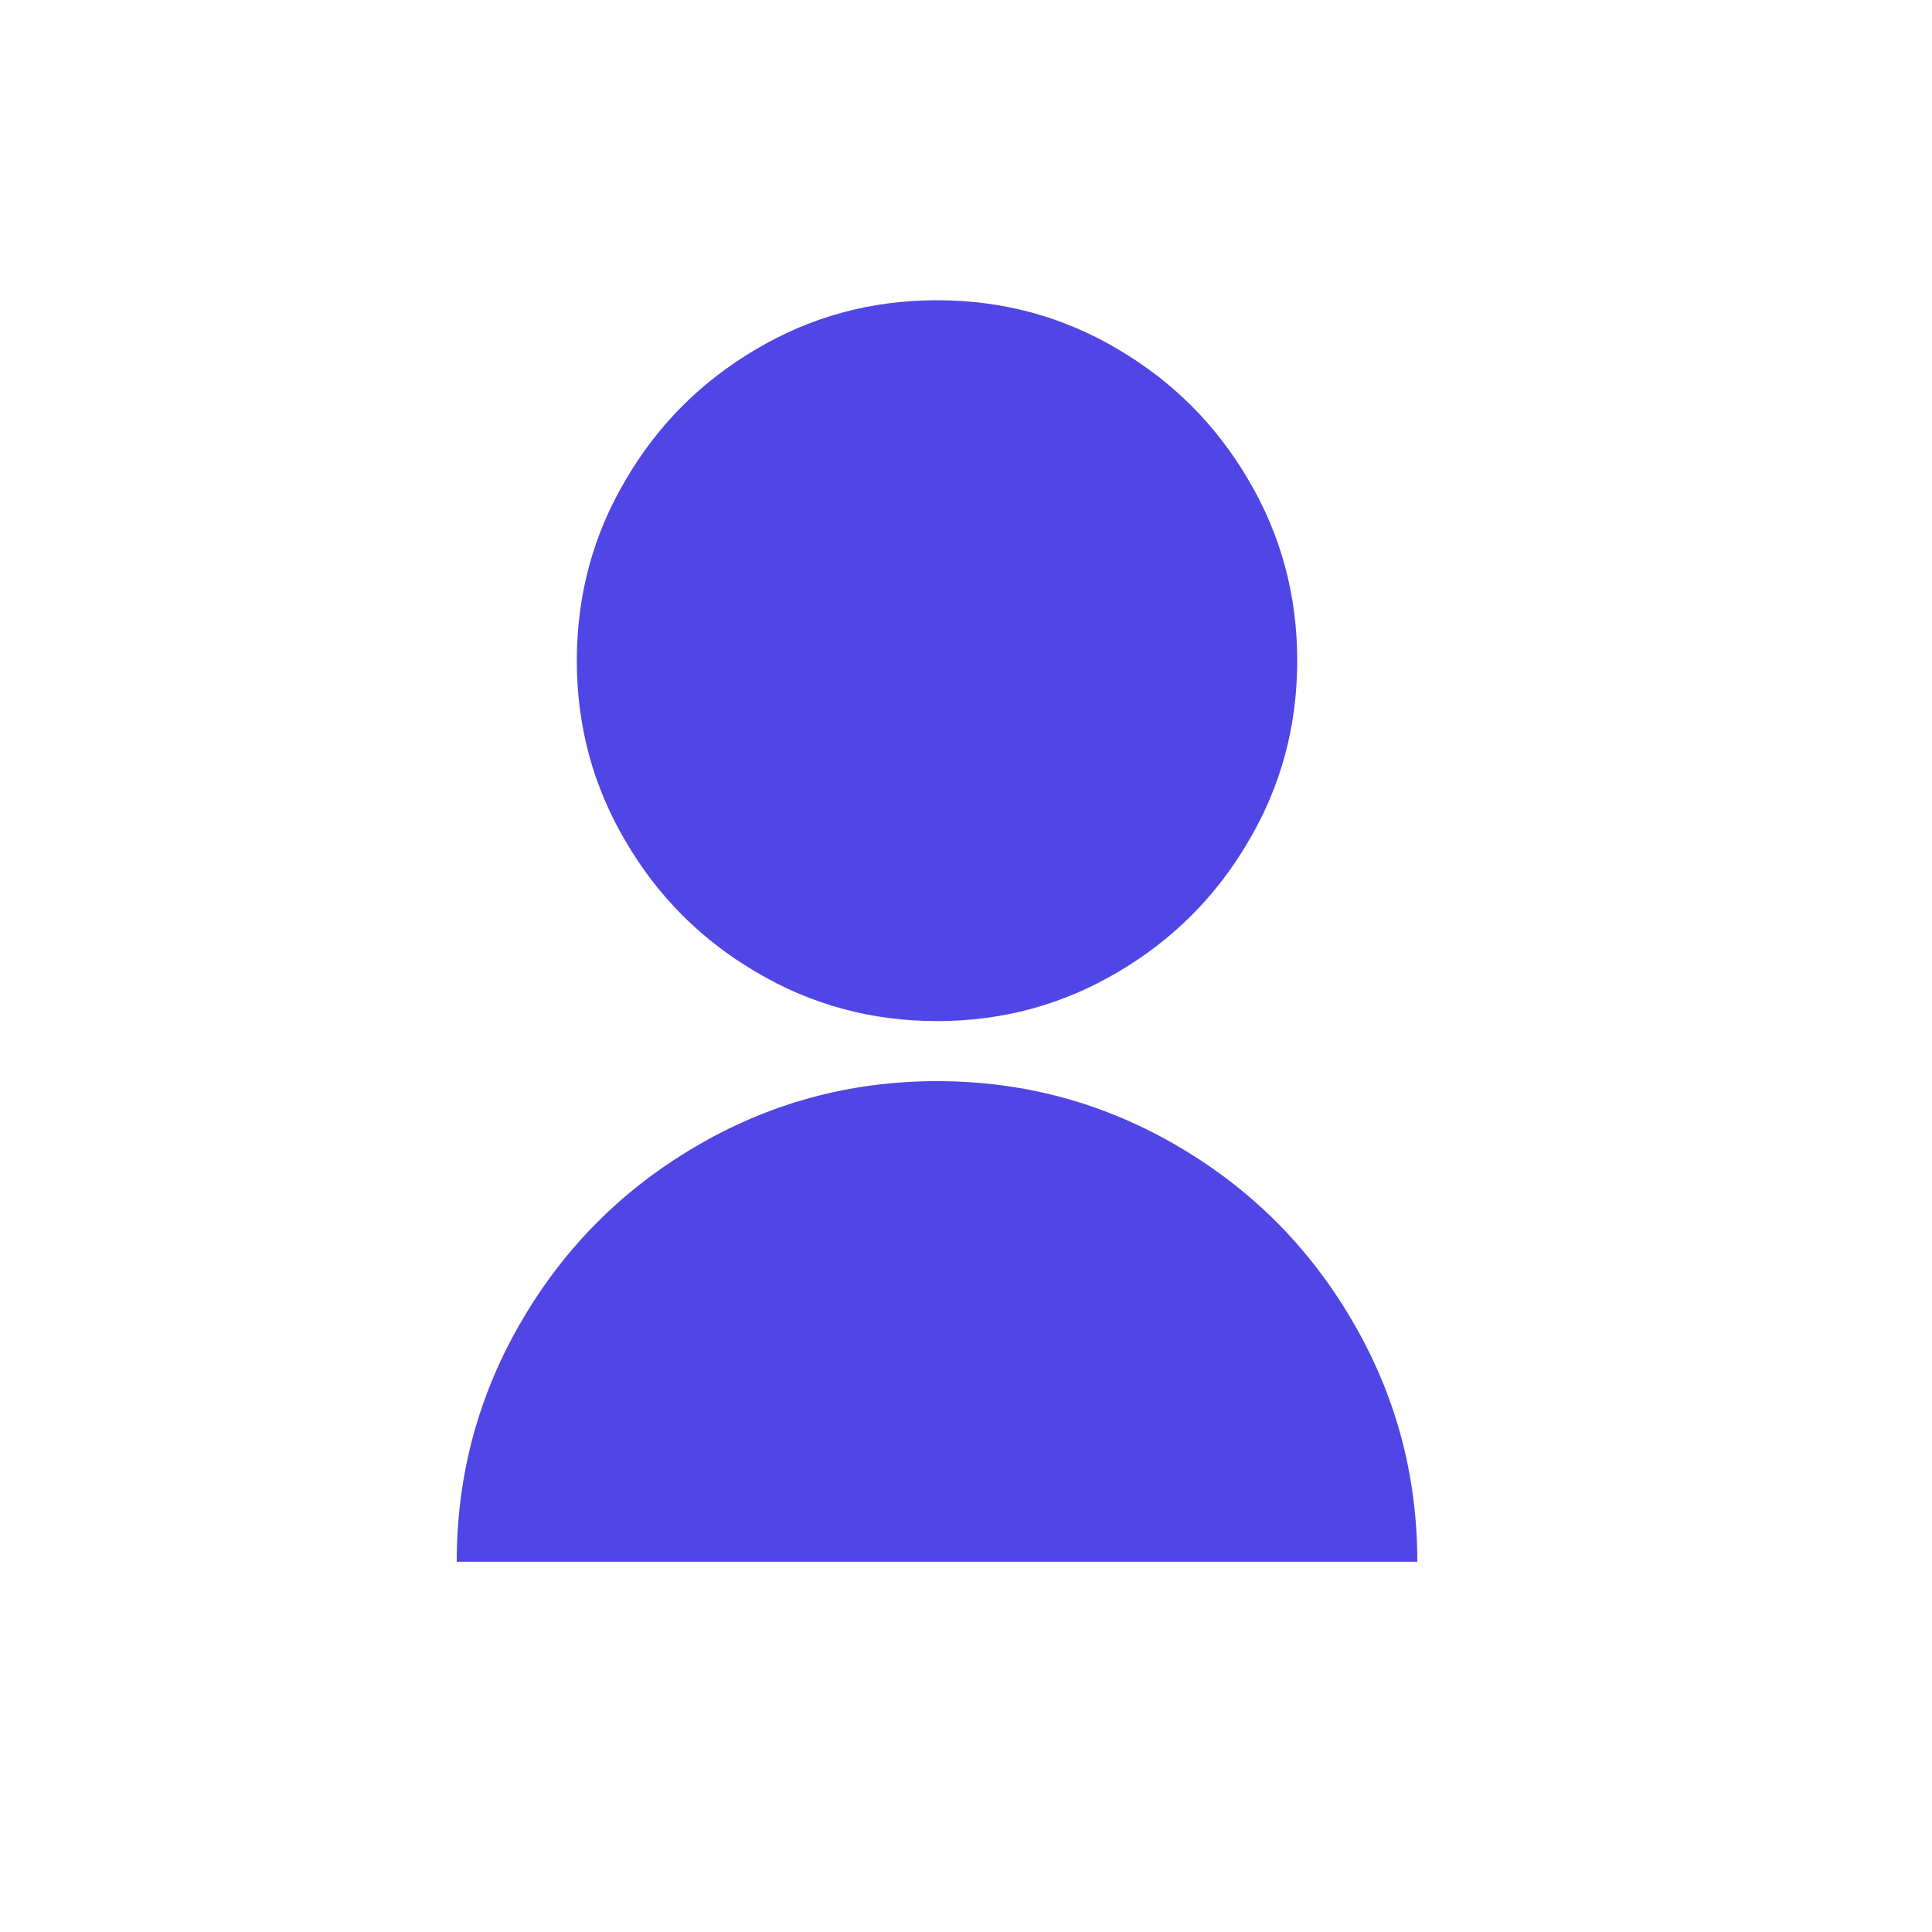<svg width="25" height="25" viewBox="0 0 25 25" fill="none" xmlns="http://www.w3.org/2000/svg">
<path d="M5.91 20.209C5.91 19.079 6.195 18.032 6.764 17.069C7.313 16.136 8.054 15.395 8.986 14.845C9.95 14.275 10.996 13.99 12.125 13.99C13.254 13.99 14.3 14.275 15.264 14.845C16.196 15.395 16.936 16.136 17.485 17.069C18.055 18.032 18.34 19.079 18.34 20.209H5.91ZM12.125 13.213C11.275 13.213 10.493 13 9.779 12.575C9.074 12.161 8.515 11.601 8.101 10.896C7.676 10.181 7.464 9.399 7.464 8.549C7.464 7.699 7.676 6.916 8.101 6.201C8.515 5.496 9.074 4.937 9.779 4.522C10.493 4.097 11.275 3.885 12.125 3.885C12.974 3.885 13.756 4.097 14.471 4.522C15.175 4.937 15.735 5.496 16.149 6.201C16.574 6.916 16.786 7.699 16.786 8.549C16.786 9.399 16.574 10.181 16.149 10.896C15.735 11.601 15.175 12.161 14.471 12.575C13.756 13 12.974 13.213 12.125 13.213Z" fill="#4F46E5"/>
</svg>
